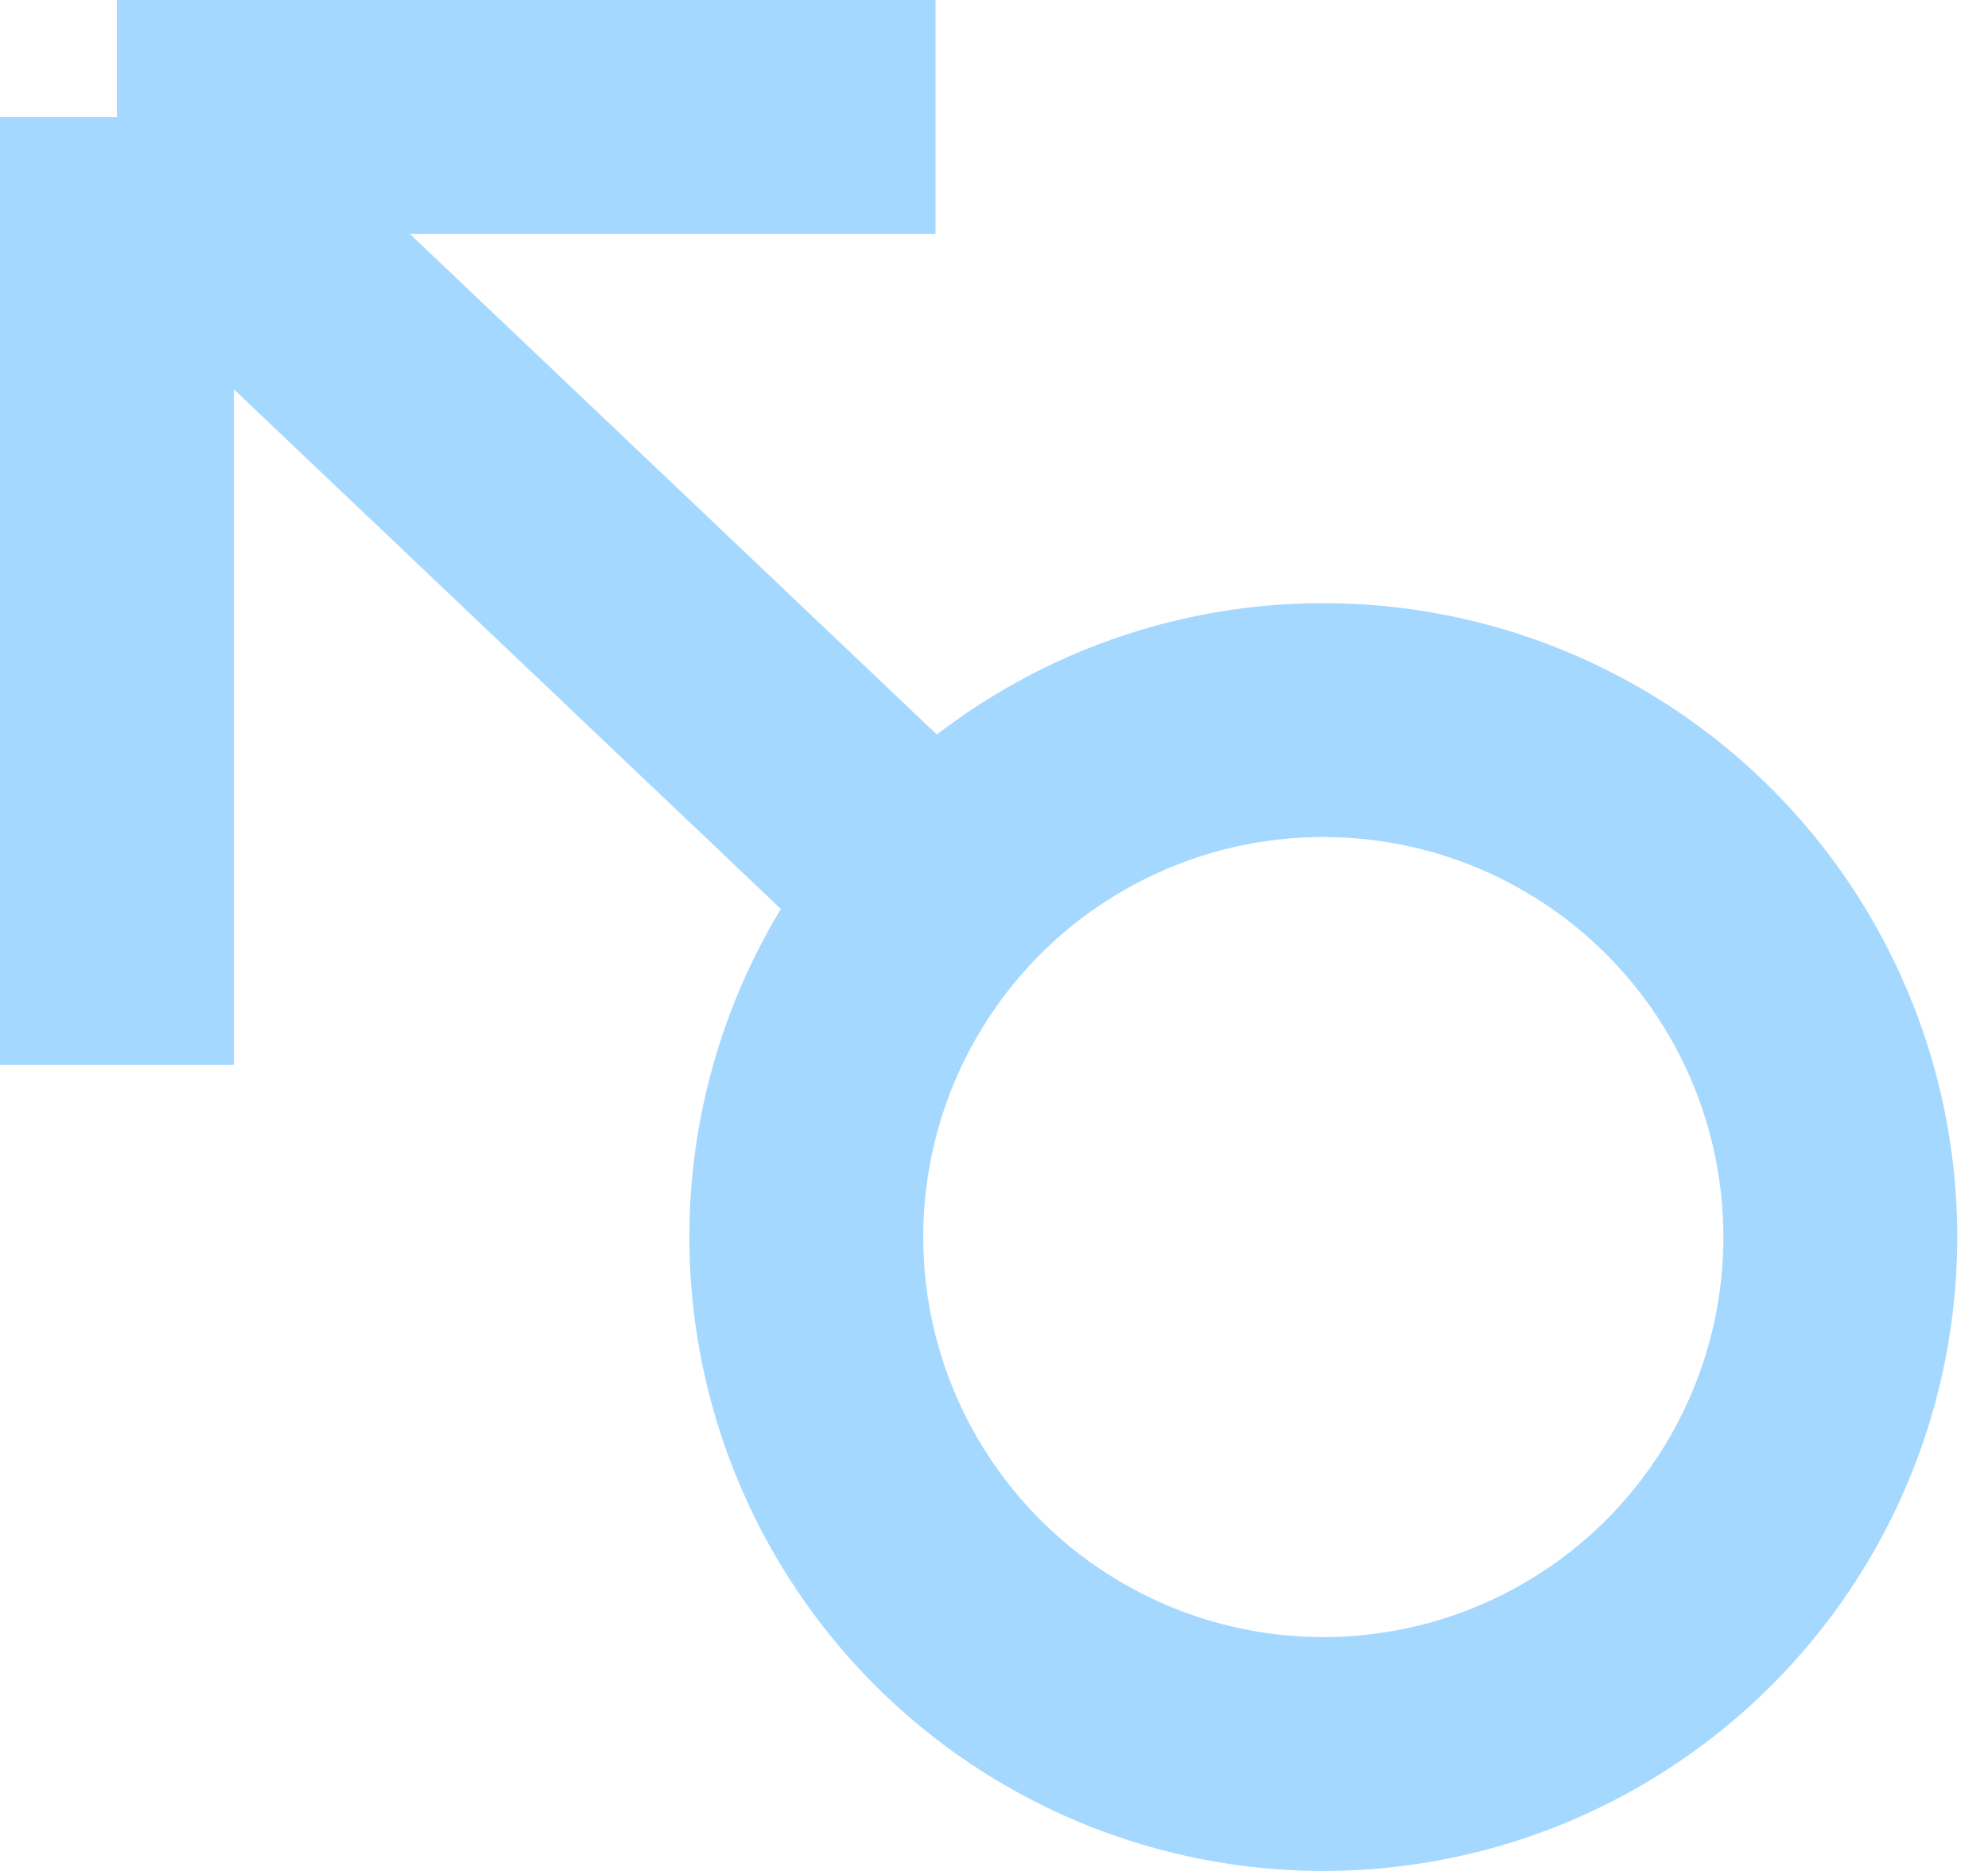 <svg width="17" height="16" viewBox="0 0 17 16" fill="none" xmlns="http://www.w3.org/2000/svg">
<path d="M1 1V9.105M1 1H8M1 1L8.368 8" stroke="#A5D8FF" stroke-width="2"/>
<circle cx="11.316" cy="10.579" r="4.421" stroke="#A5D8FF" stroke-width="2"/>
</svg>
